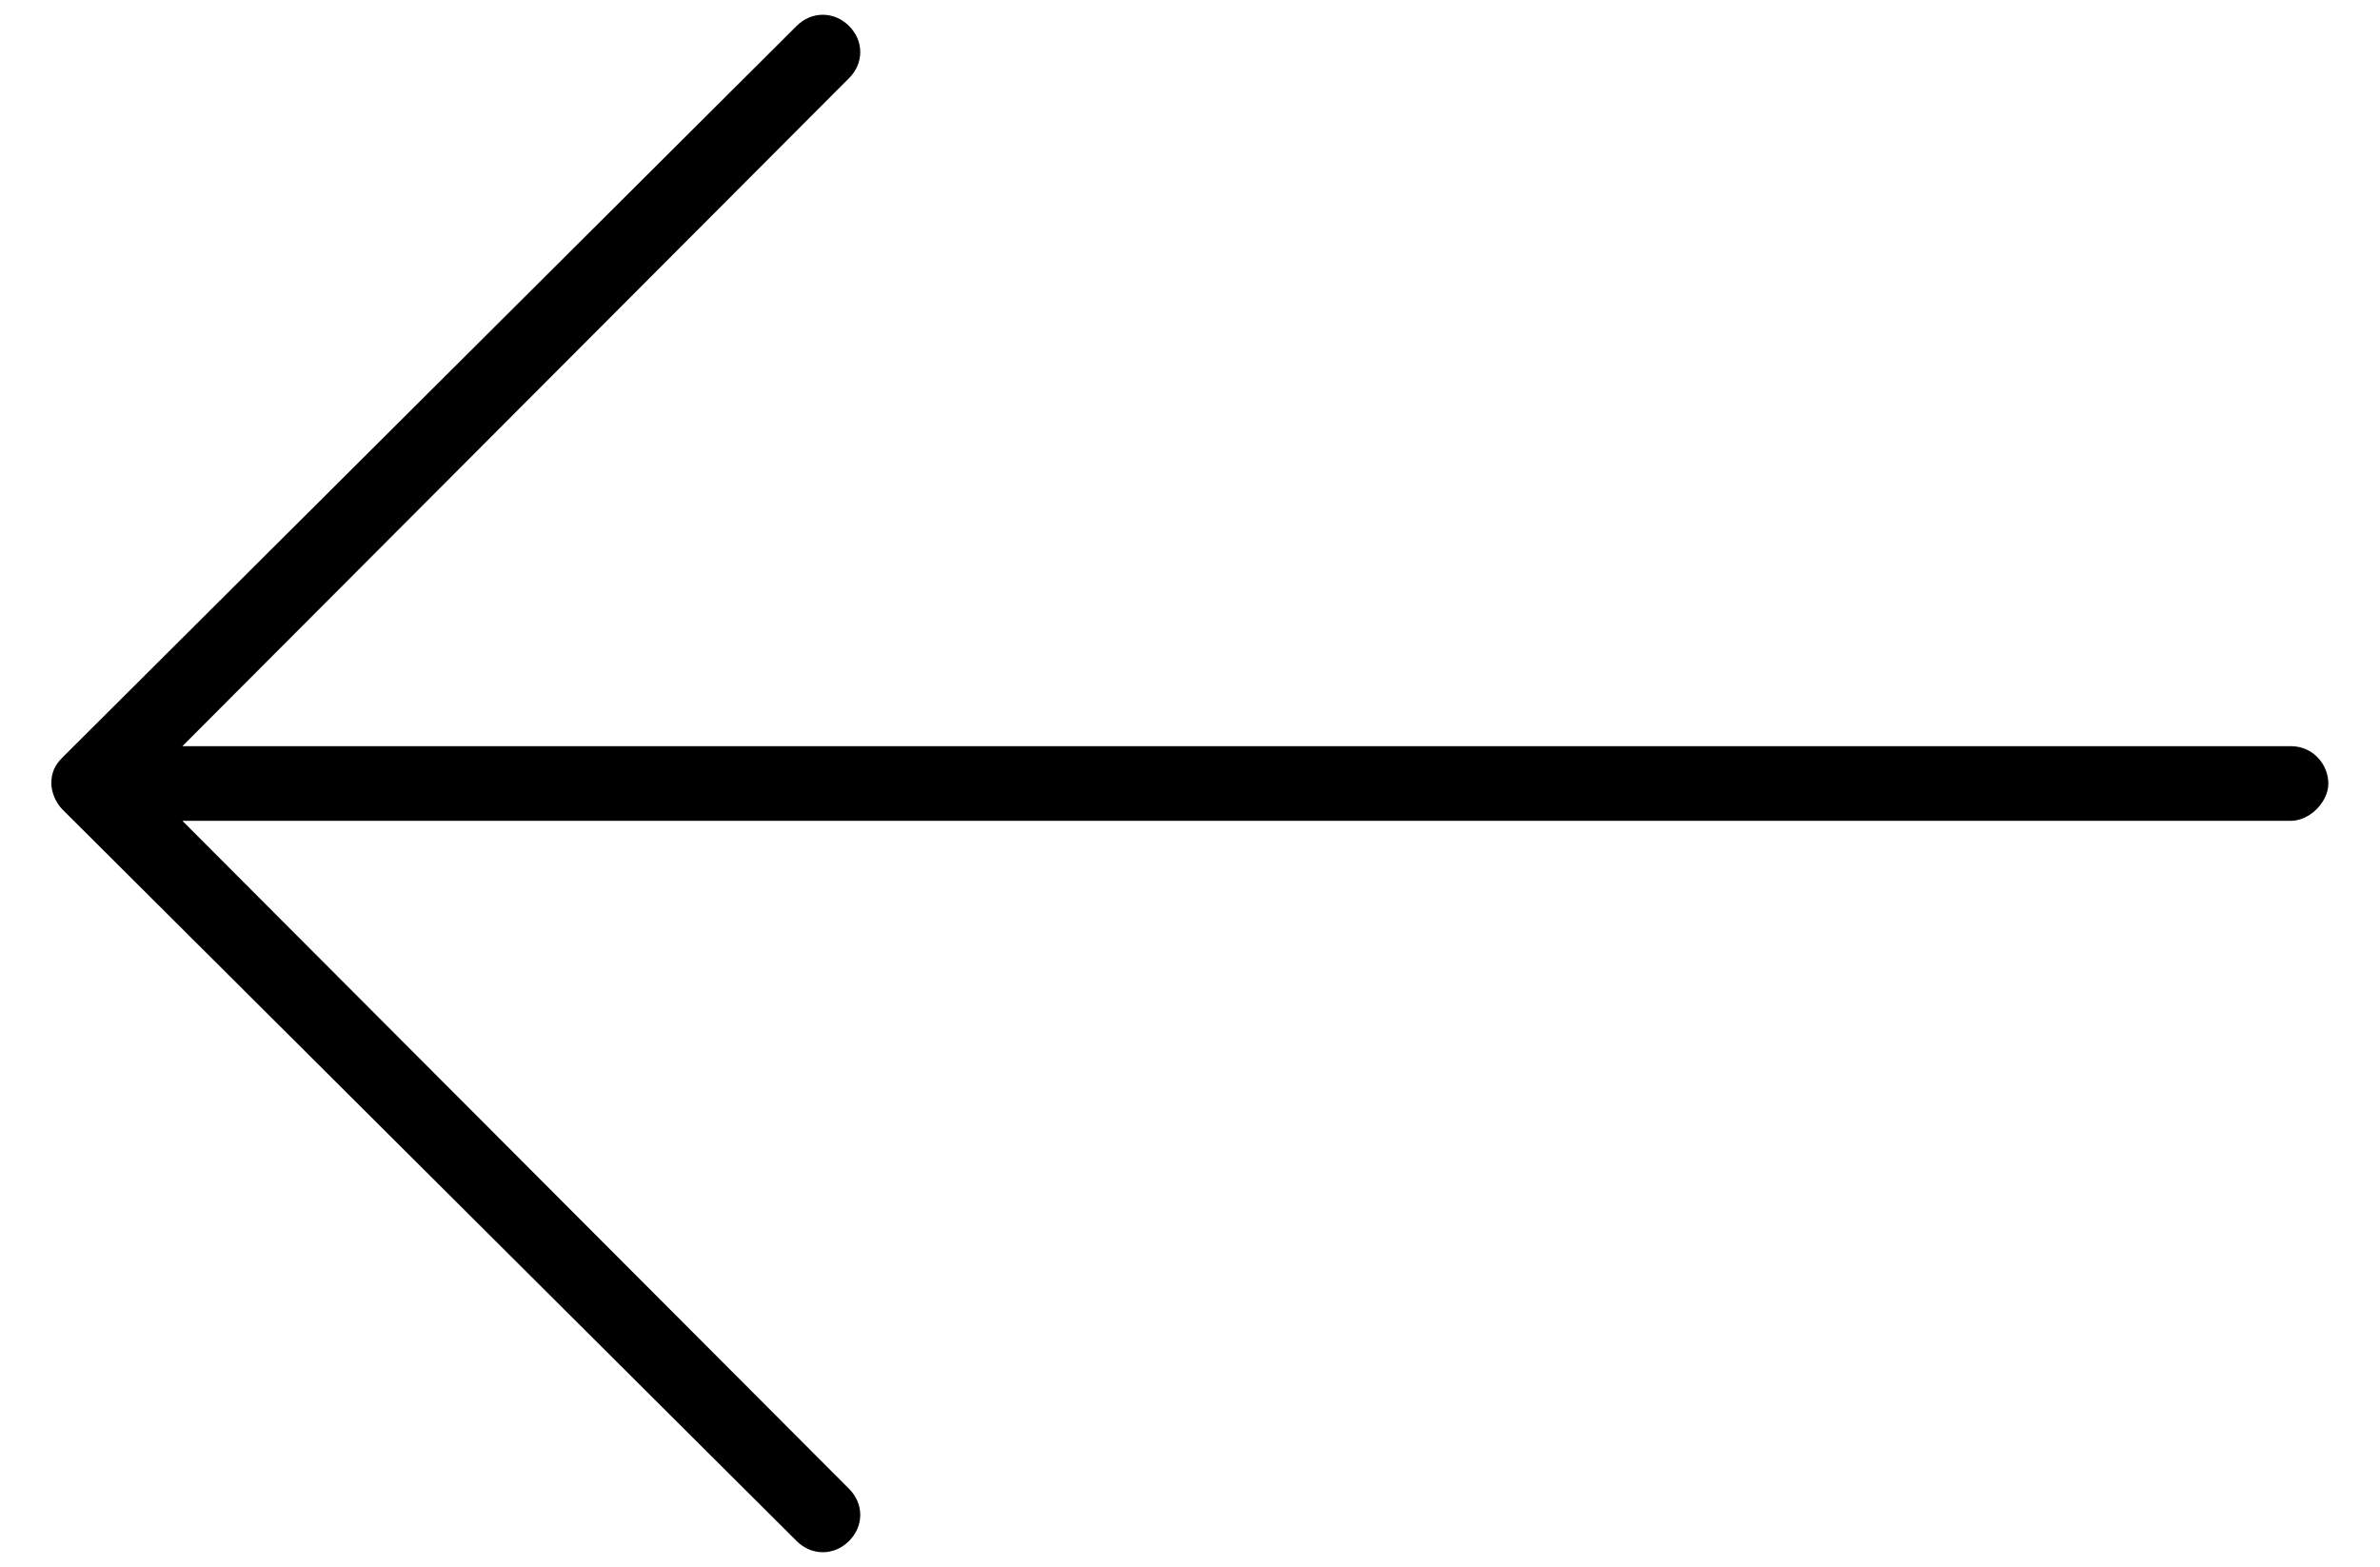 <svg width="41" height="27" viewBox="0 0 41 27" version="1.1" xmlns="http://www.w3.org/2000/svg" xmlns:xlink="http://www.w3.org/1999/xlink">
<title>noun_253946_cc copy 2</title>
<desc>Created using Figma</desc>
<g id="Canvas" transform="translate(-2477 -2656)">
<g id="noun_253946_cc copy 2">
<g id="Shape">
<use xlink:href="#path0_fill" transform="matrix(-6.12323e-17 -1 -1 6.12323e-17 2517.11 2682.74)"/>
</g>
</g>
</g>
<defs>
<path id="path0_fill" d="M 26.293 25.484C 26.036 25.226 25.65 25.226 25.393 25.484L 13.886 36.968L 13.886 0.645C 13.886 0.258 13.564 0 13.243 0C 12.921 0 12.6 0.323 12.6 0.645L 12.6 36.968L 1.093 25.484C 0.836 25.226 0.45 25.226 0.193 25.484C -0.064 25.742 -0.064 26.129 0.193 26.387L 12.793 39.032C 12.921 39.161 13.114 39.226 13.243 39.226C 13.436 39.226 13.564 39.161 13.693 39.032L 26.293 26.387C 26.55 26.129 26.55 25.742 26.293 25.484Z"/>
</defs>
</svg>

